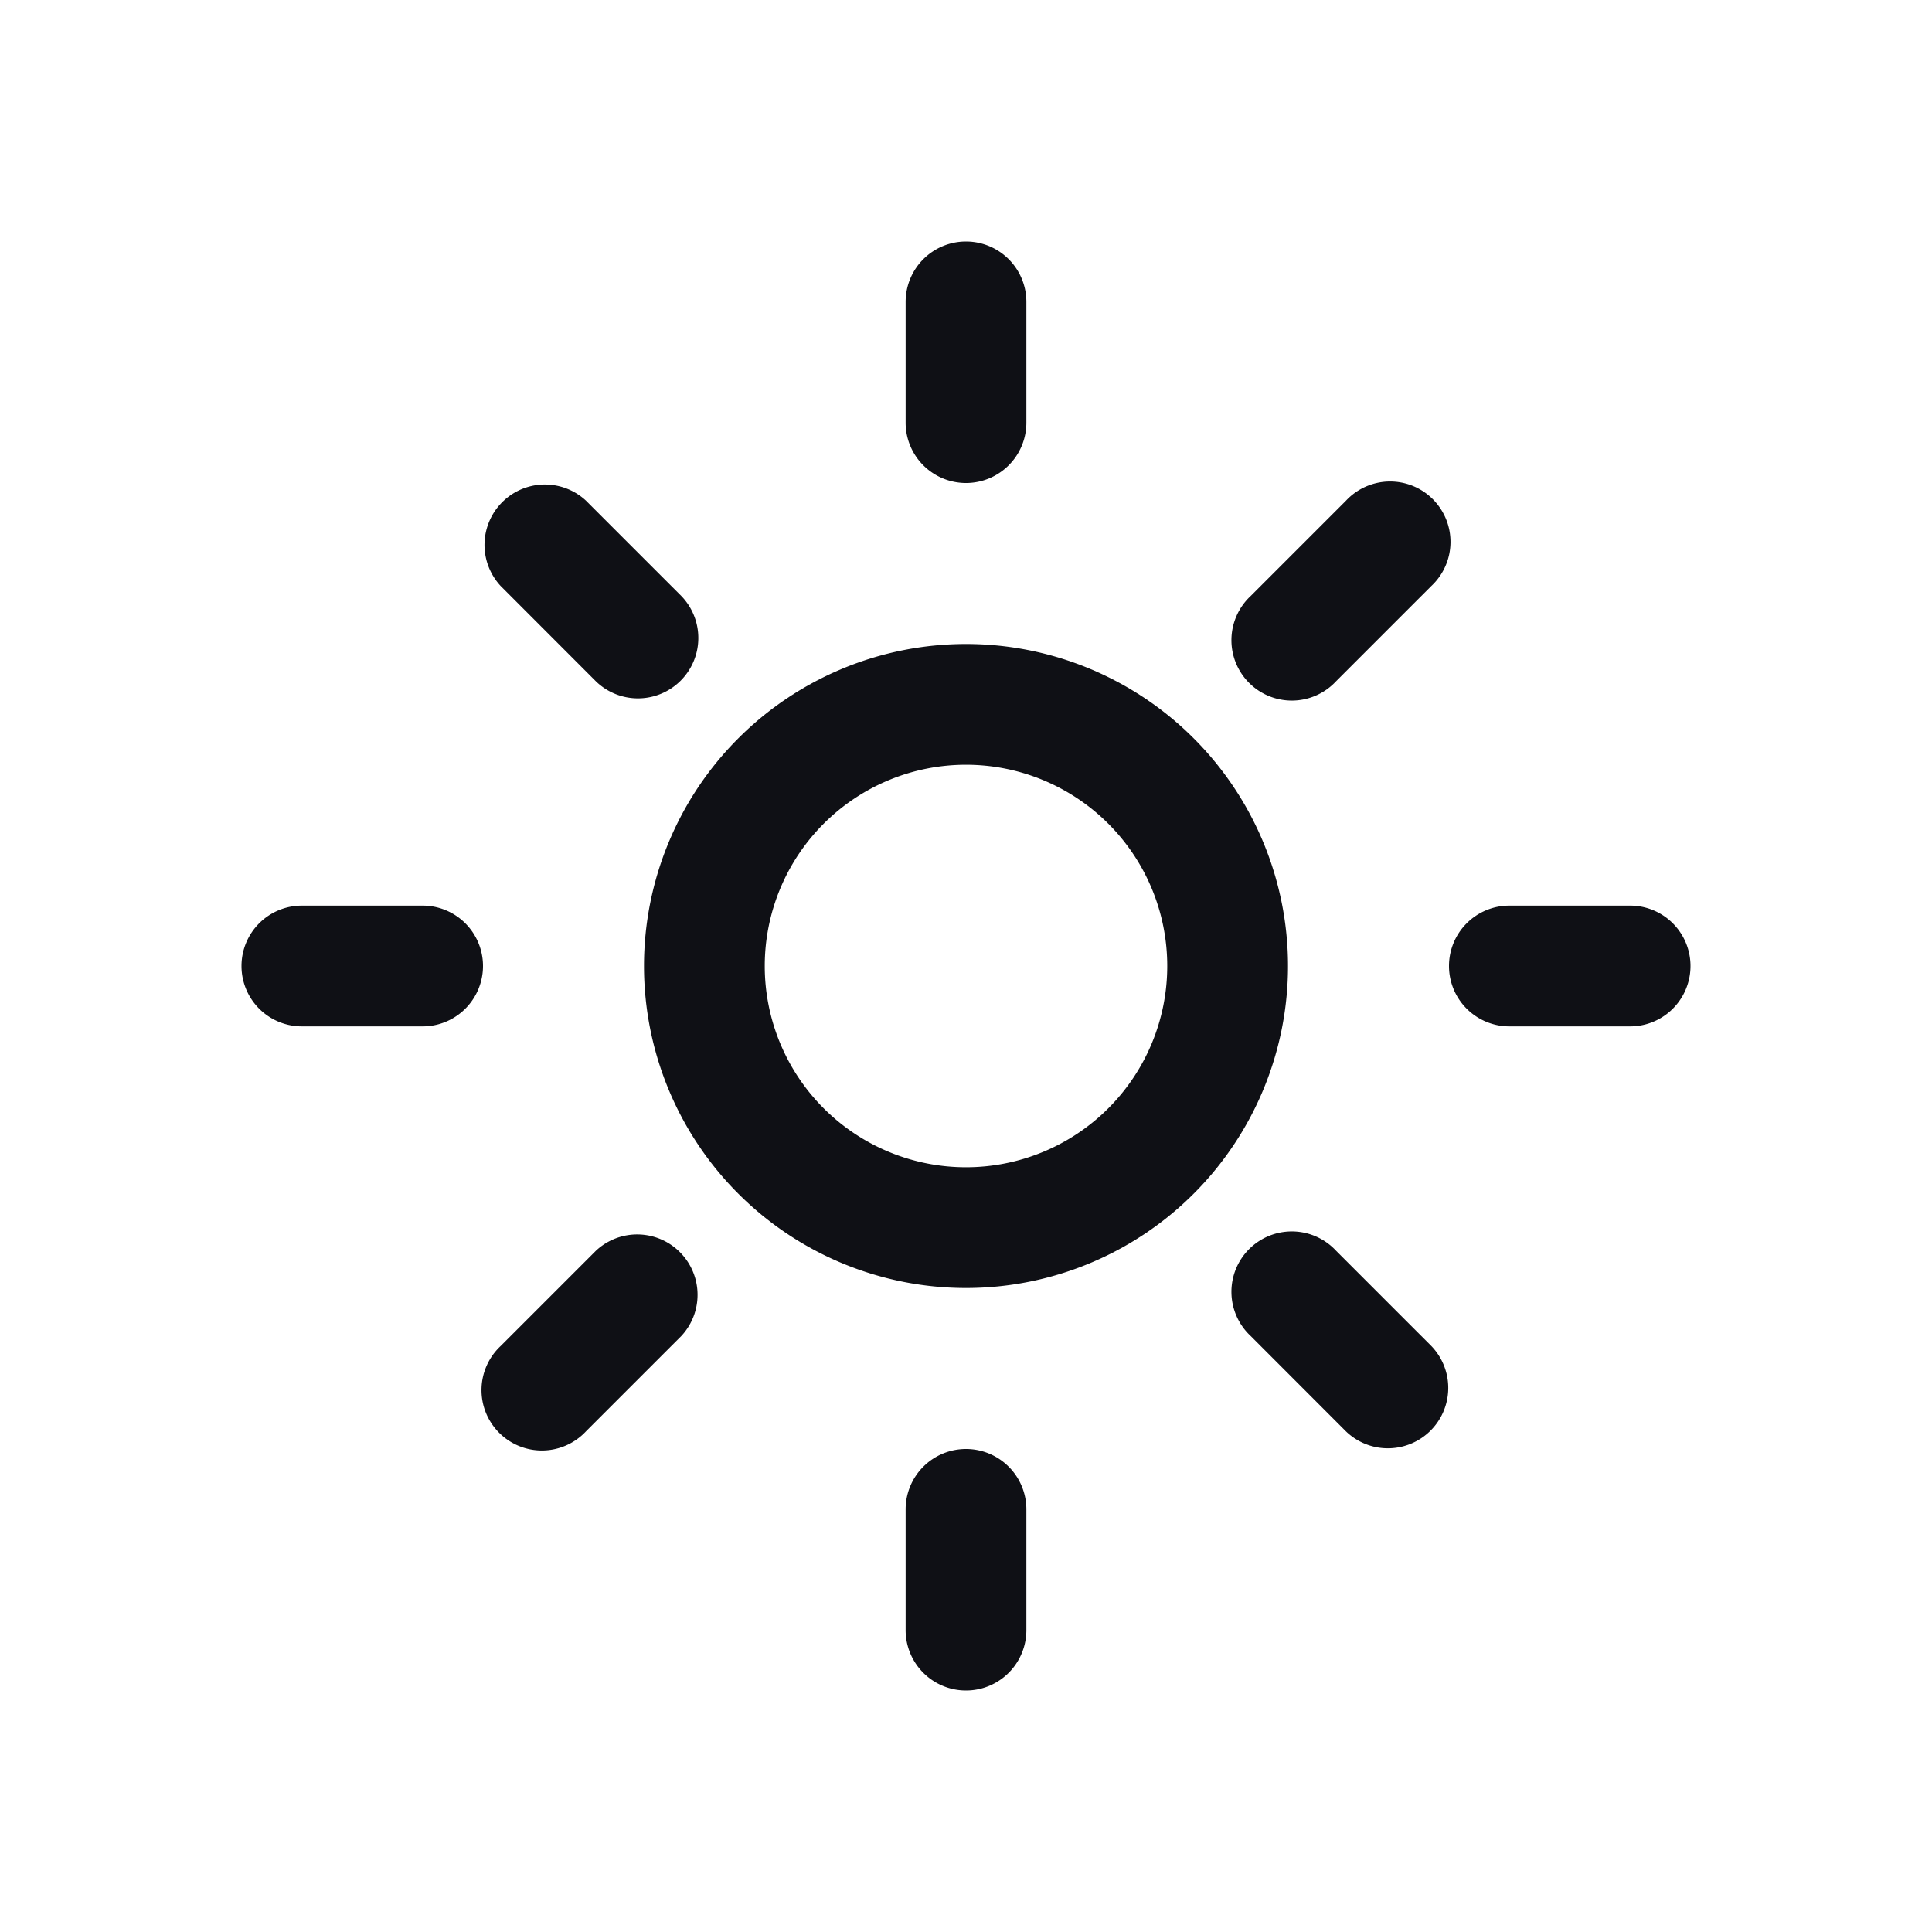 <svg xmlns="http://www.w3.org/2000/svg" width="24" height="24" fill="none" viewBox="0 0 24 24"><path fill="#0F1015" d="M12 3a.75.75 0 0 1 .75.75v1.5a.75.75 0 0 1-1.5 0v-1.5A.75.75 0 0 1 12 3"/><path fill="#0F1015" fill-rule="evenodd" d="M8 12a4 4 0 1 1 8 0 4 4 0 0 1-8 0m4-2.5a2.5 2.5 0 1 0 0 5 2.5 2.5 0 0 0 0-5" clip-rule="evenodd"/><path fill="#0F1015" d="M17.78 7.28a.75.75 0 1 0-1.06-1.06l-1.184 1.184a.75.75 0 1 0 1.06 1.06zM18 12a.75.75 0 0 1 .75-.75h1.5a.75.75 0 0 1 0 1.5h-1.5A.75.75 0 0 1 18 12m-1.404 3.536a.75.75 0 1 0-1.06 1.06l1.184 1.185a.75.75 0 0 0 1.06-1.061zM12 18a.75.75 0 0 1 .75.75v1.5a.75.75 0 0 1-1.5 0v-1.5A.75.75 0 0 1 12 18m-3.536-1.404a.75.75 0 0 0-1.06-1.06L6.22 16.72a.75.75 0 1 0 1.06 1.06zM3 12a.75.75 0 0 1 .75-.75h1.5a.75.75 0 0 1 0 1.5h-1.5A.75.75 0 0 1 3 12m4.28-5.78a.75.75 0 0 0-1.06 1.06l1.184 1.185a.75.75 0 0 0 1.06-1.061z"/></svg>